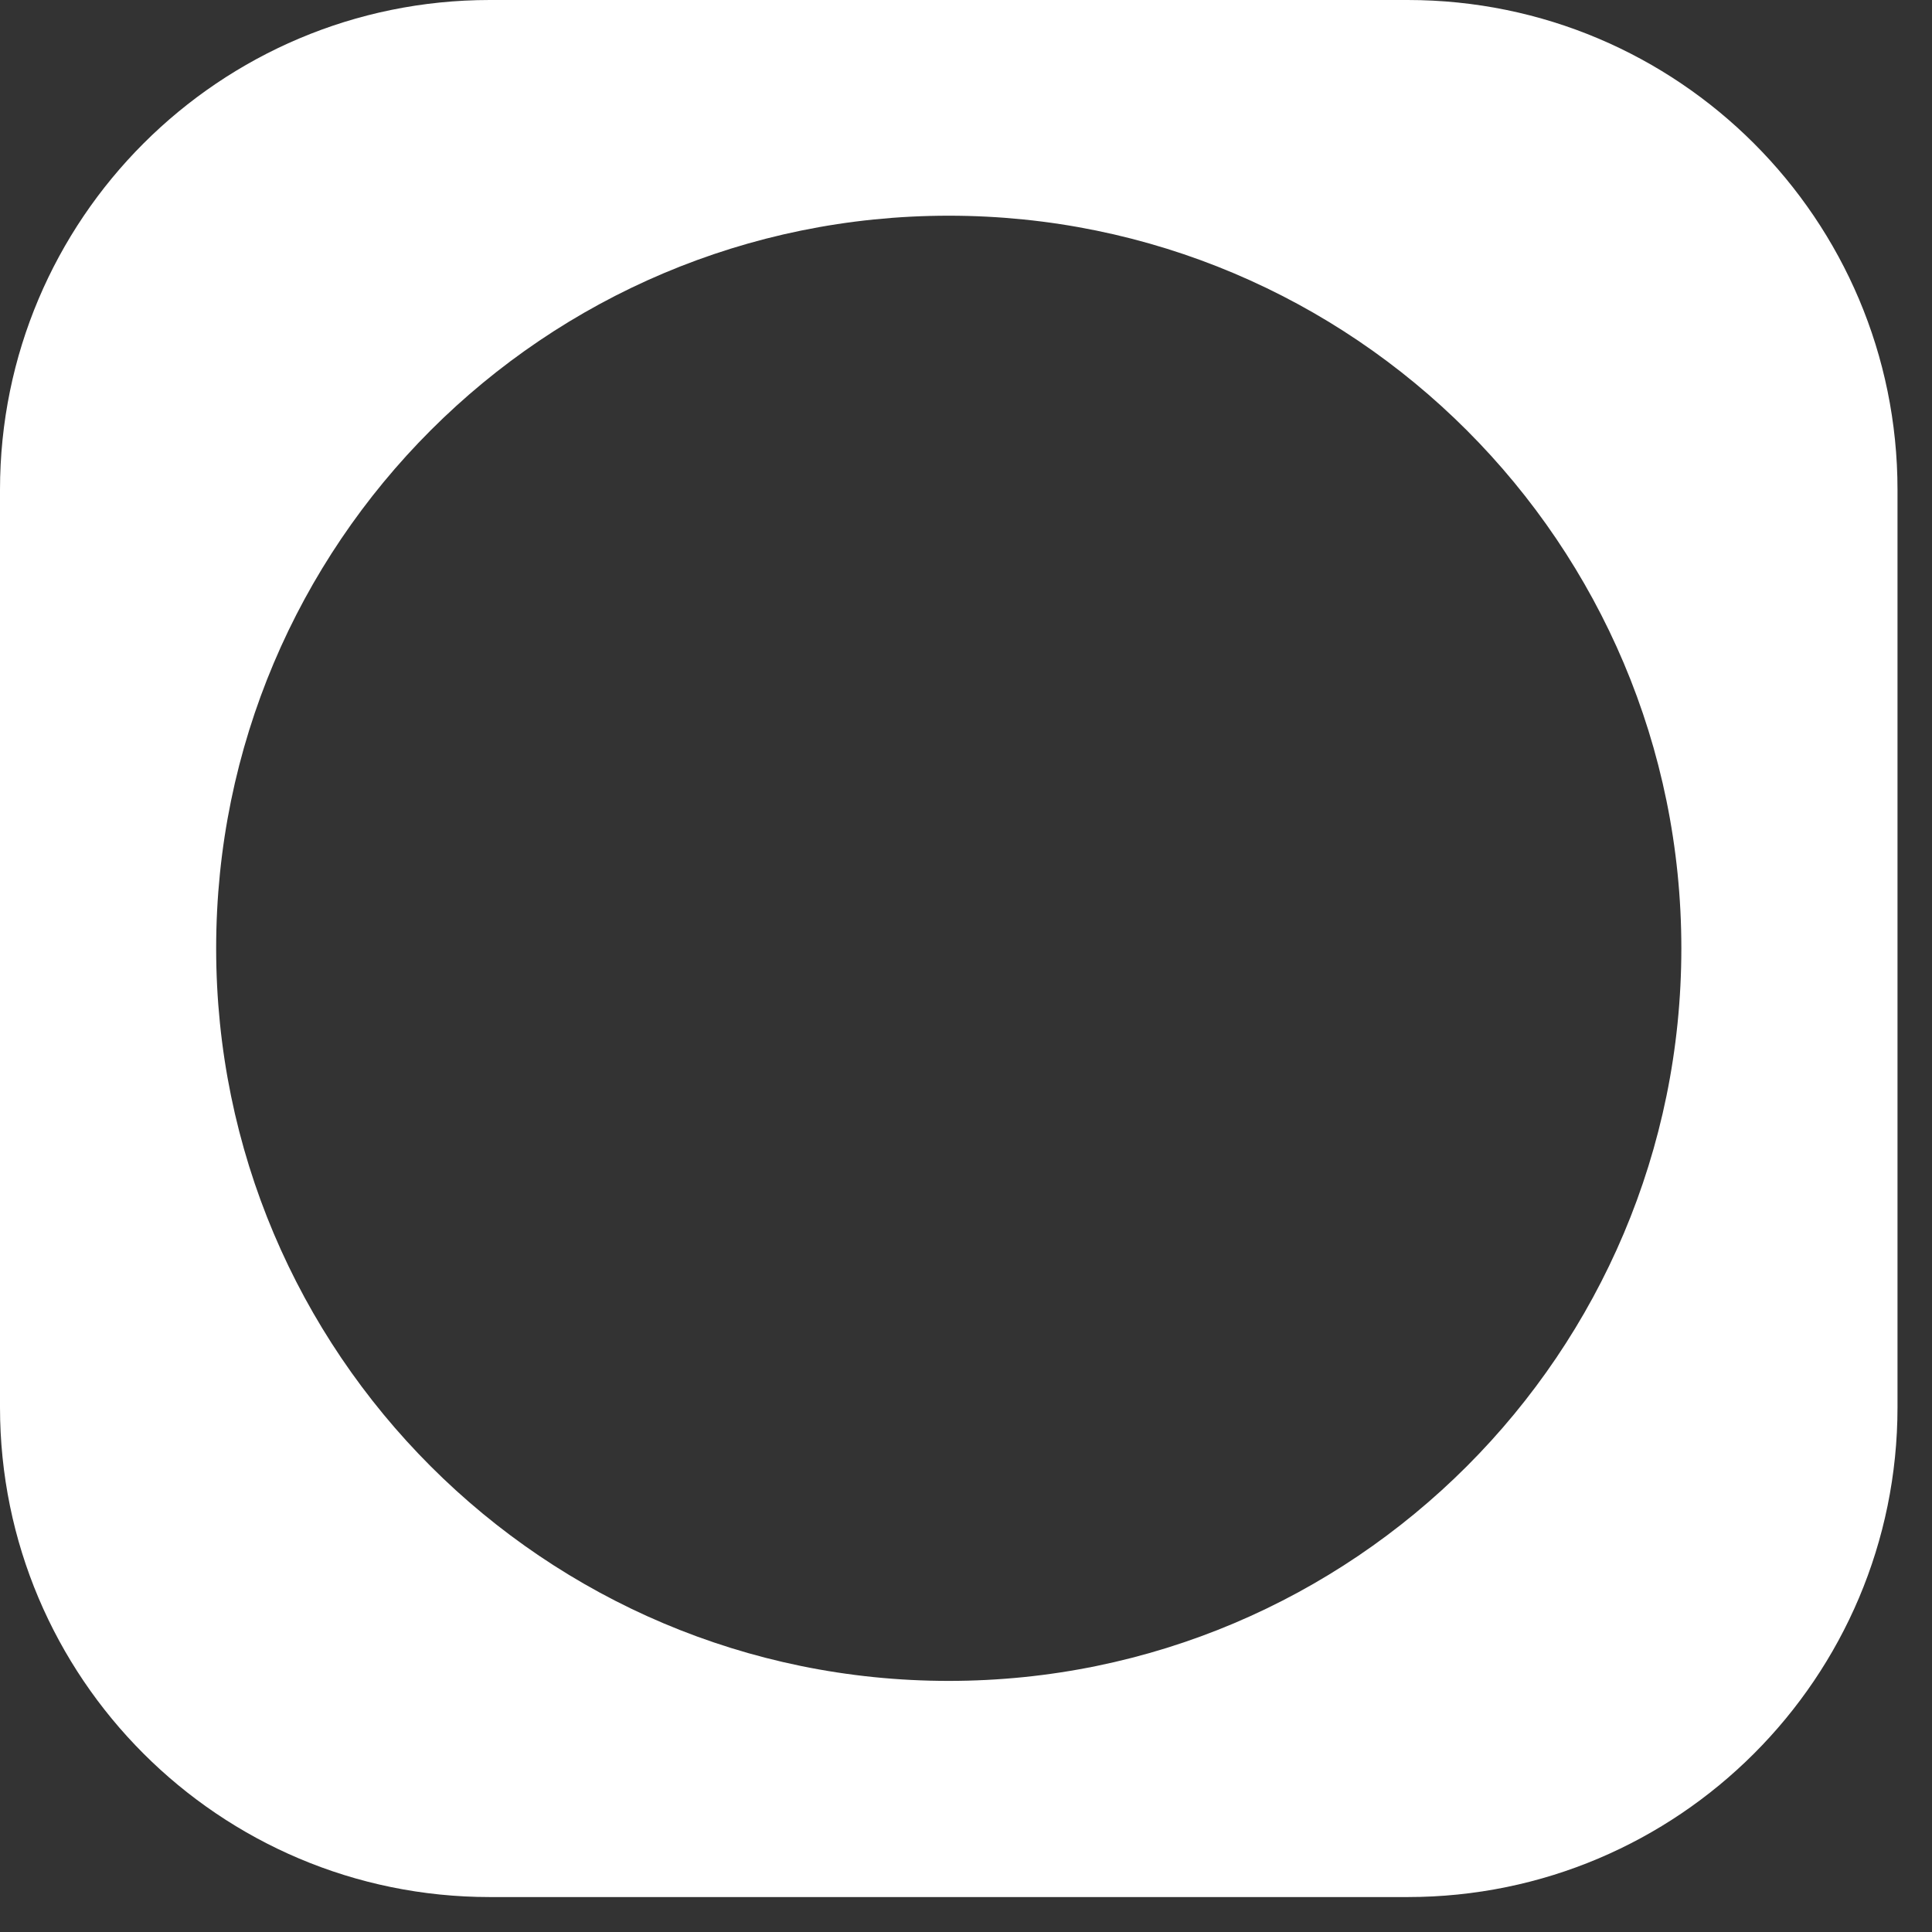 <svg width="34" height="34" viewBox="0 0 34 34" fill="none" xmlns="http://www.w3.org/2000/svg">
<rect x="0" y="0" width="34" height="34" fill="#333333" stroke="none"/>
<path fill-rule="evenodd" clip-rule="evenodd" d="M16.696 29.581C9.576 29.581 3.804 23.809 3.804 16.689C3.804 9.568 9.576 3.796 16.696 3.796C23.817 3.796 29.589 9.568 29.589 16.689C29.589 23.809 23.817 29.581 16.696 29.581M24.772 0H8.621C3.859 0 -0 3.86 -0 8.621V24.764C-0 29.525 3.859 33.385 8.621 33.385H24.772C29.533 33.385 33.393 29.525 33.393 24.764V8.621C33.393 3.86 29.533 0 24.772 0" fill="white"/>
</svg>
